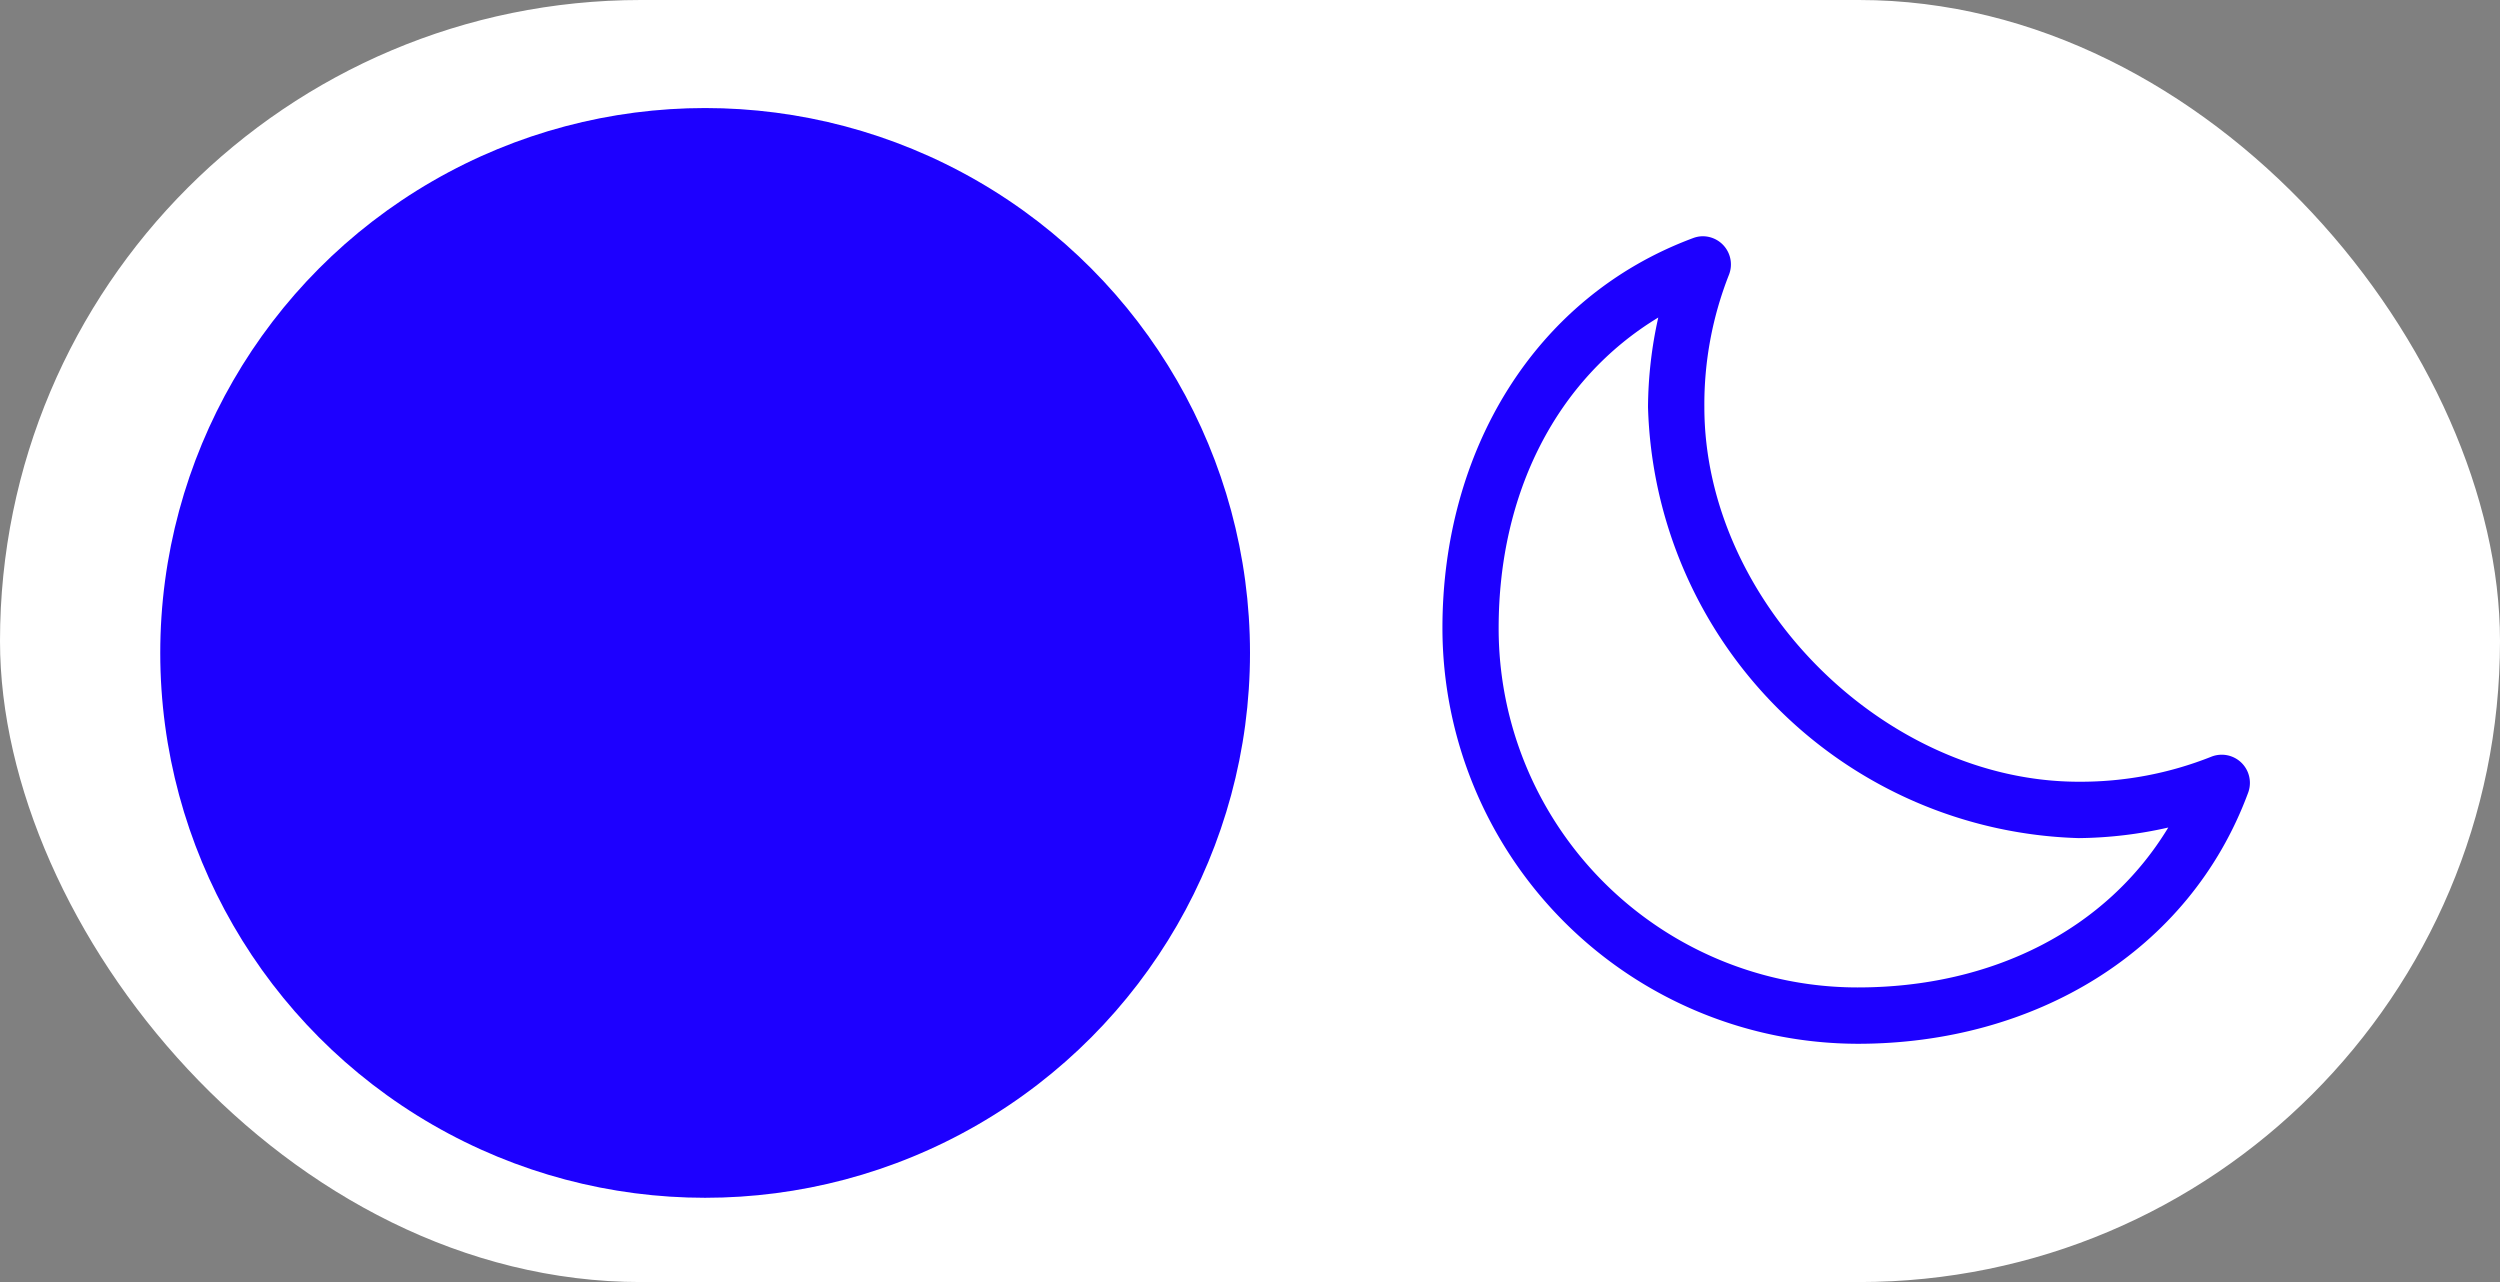 <svg xmlns="http://www.w3.org/2000/svg" xmlns:xlink="http://www.w3.org/1999/xlink" width="78" height="40" viewBox="0 0 78 40"><rect x="0" y="0" width="78" height="40" fill="#808080" stroke="none"/><defs><clipPath id="a"><rect width="25.197" height="25.195" fill="none"/></clipPath></defs><g transform="translate(0 0.371)"><g transform="translate(-182 -848.371)"><rect width="78" height="40" rx="20" transform="translate(182 848)" fill="#fff"/><circle cx="17" cy="17" r="17" transform="translate(187 851.371)" fill="#1d00ff"/><g transform="translate(227 855.371)" clip-path="url(#a)"><path d="M15.089,7a.875.875,0,0,0-.265.055C9.854,8.9,7,13.722,7,19.221A12.979,12.979,0,0,0,19.96,32.194c5.5,0,10.335-2.858,12.176-7.828a.879.879,0,0,0-1.153-1.126,11.029,11.029,0,0,1-4.129.778c-6.071,0-11.682-5.62-11.682-11.691A11.023,11.023,0,0,1,15.94,8.2.879.879,0,0,0,15.089,7ZM13.734,9.535a13.127,13.127,0,0,0-.32,2.793,13.841,13.841,0,0,0,13.44,13.449,13.126,13.126,0,0,0,2.792-.33c-1.926,3.181-5.486,4.989-9.686,4.989A11.2,11.2,0,0,1,8.754,19.221C8.754,15.022,10.553,11.462,13.734,9.535Z" transform="translate(-6.996 -6.999)" fill="#1d00ff"/></g></g></g></svg>